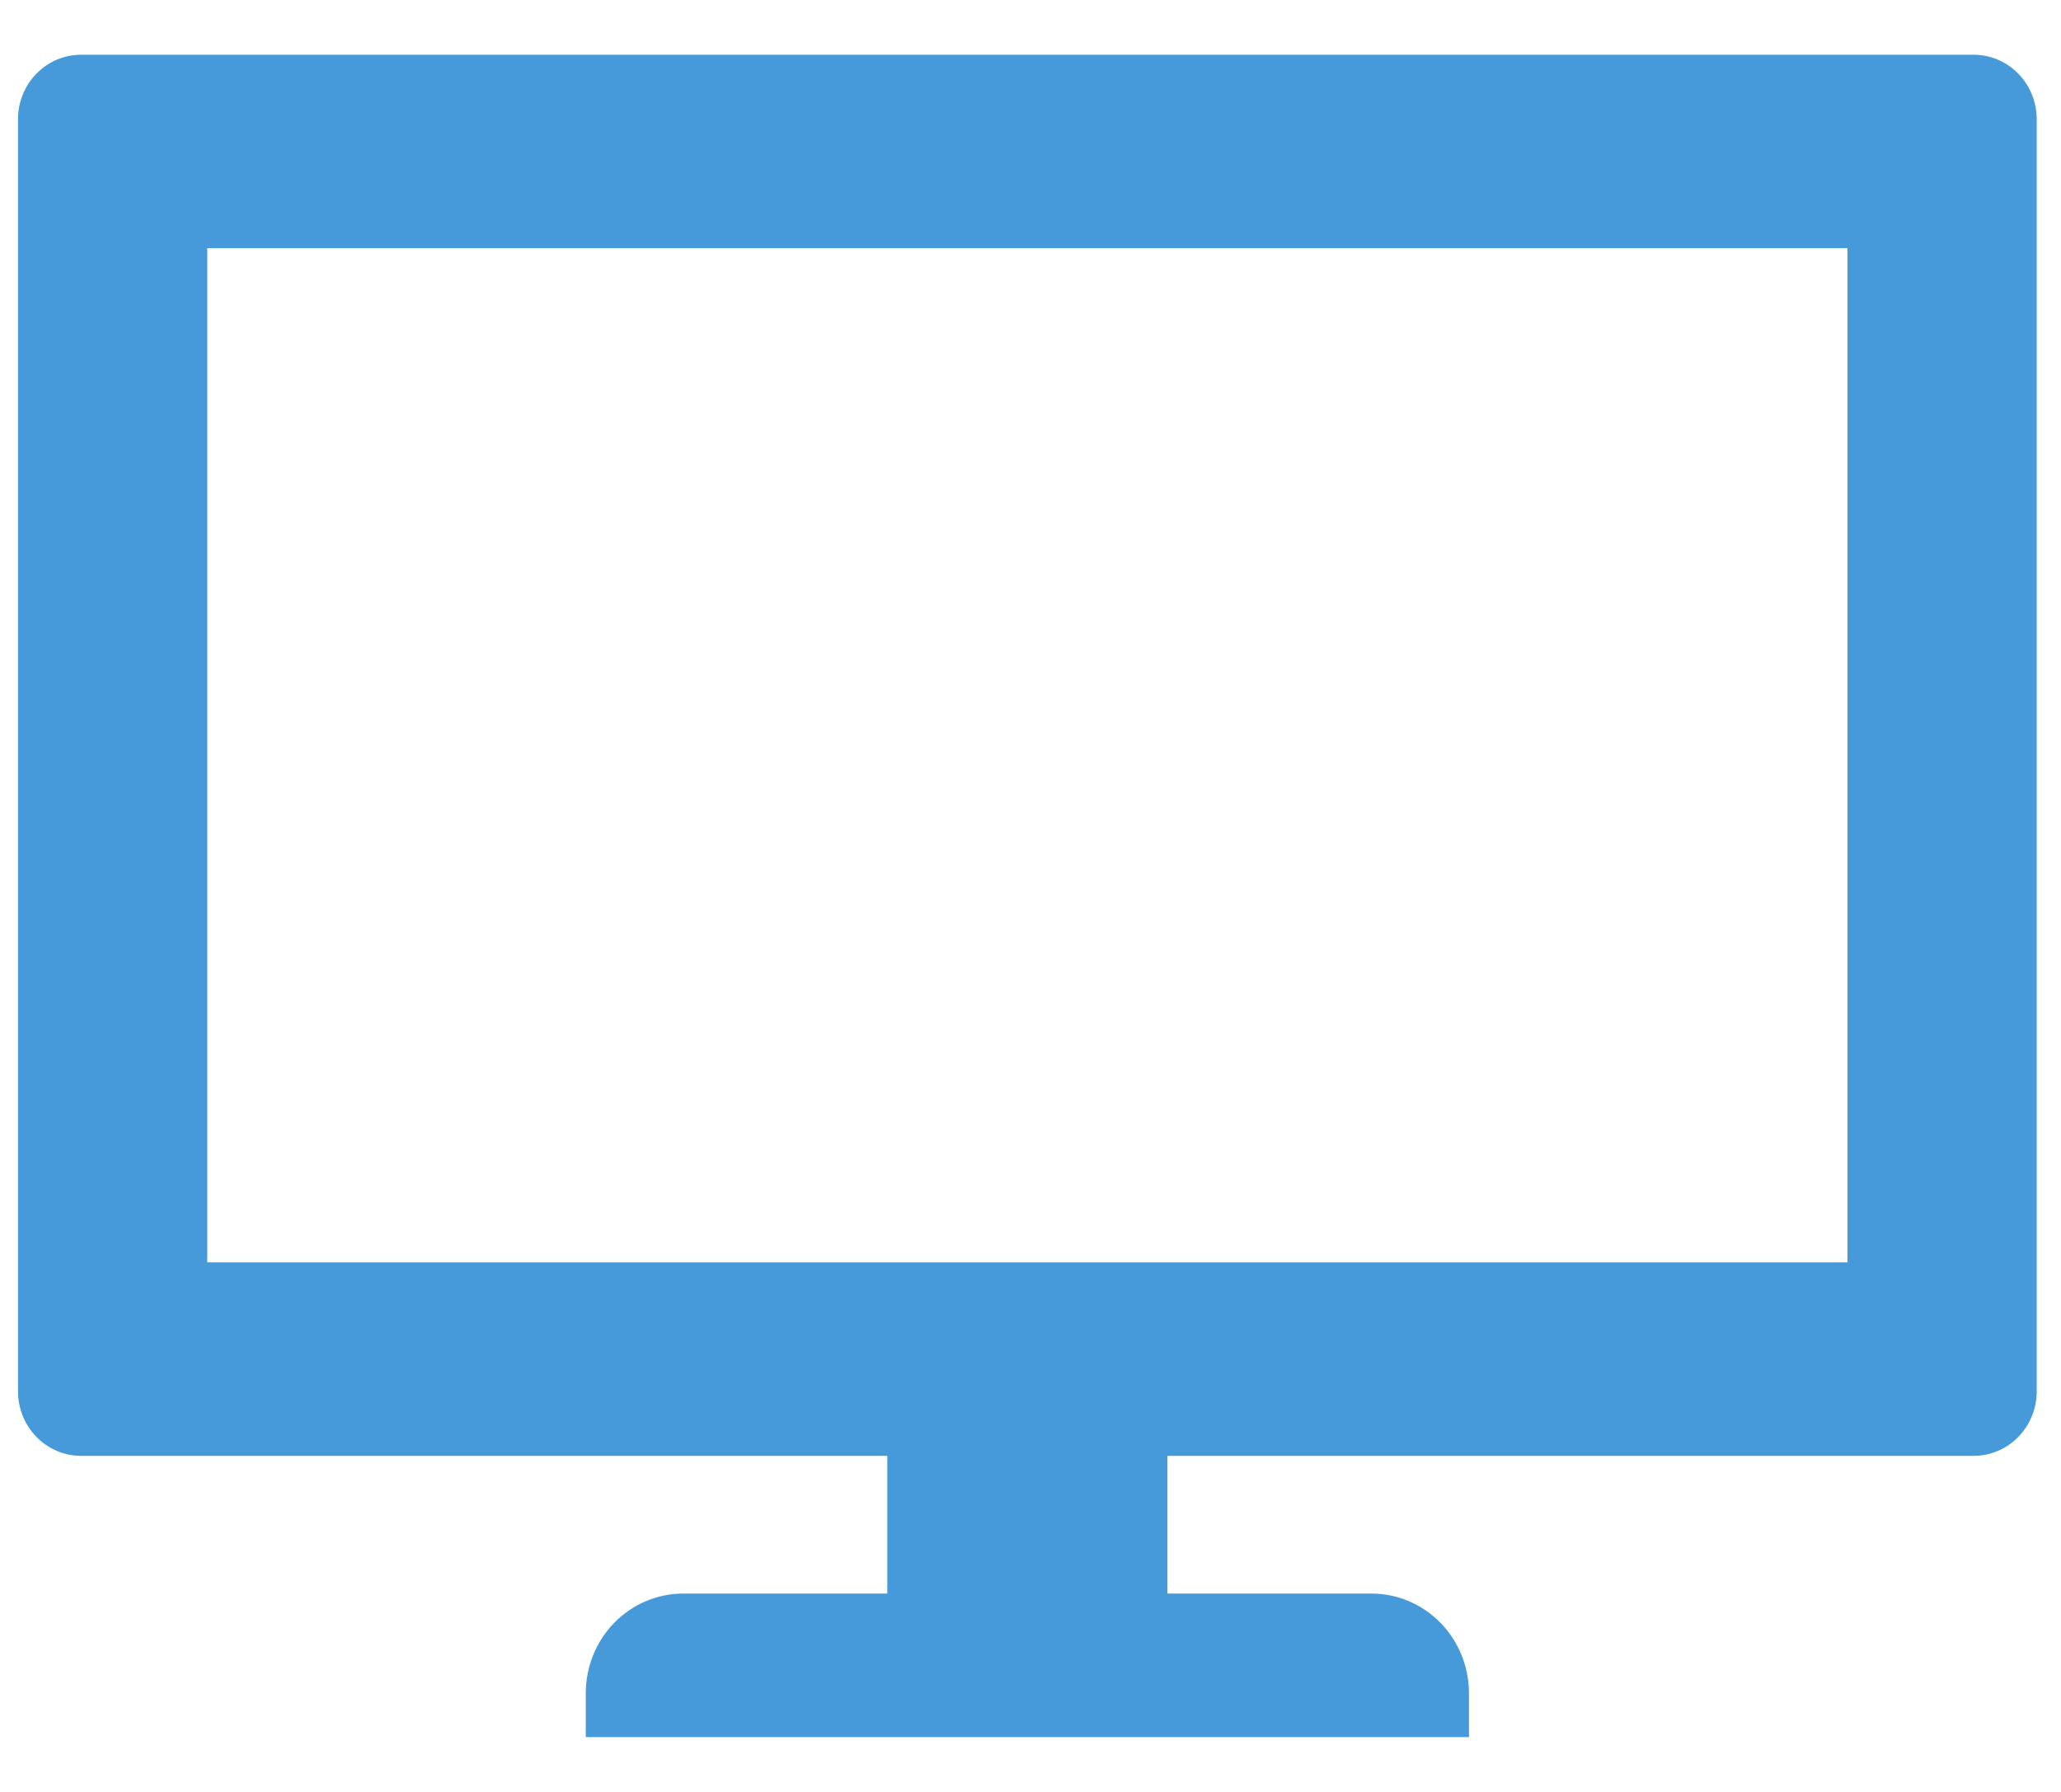 <svg width="23" height="20" viewBox="0 0 23 20" fill="none" xmlns="http://www.w3.org/2000/svg">
<path d="M22.024 0.611H0.904C0.516 0.611 0.201 0.933 0.201 1.331V15.529C0.201 15.72 0.275 15.903 0.407 16.038C0.539 16.173 0.718 16.249 0.904 16.249H9.902V17.786L7.628 17.786C7.339 17.785 7.061 17.902 6.856 18.111C6.652 18.319 6.537 18.603 6.537 18.899V19.388L16.393 19.388V18.899C16.393 18.604 16.279 18.322 16.076 18.113C15.872 17.905 15.597 17.787 15.309 17.786H13.028V16.249H22.025C22.212 16.249 22.391 16.173 22.523 16.038C22.655 15.903 22.729 15.72 22.729 15.529V1.331C22.729 1.14 22.655 0.957 22.523 0.822C22.391 0.687 22.212 0.611 22.025 0.611L22.024 0.611ZM20.617 14.089H2.313V2.77H20.617V14.089Z" fill="#469AD9"/>
</svg>
